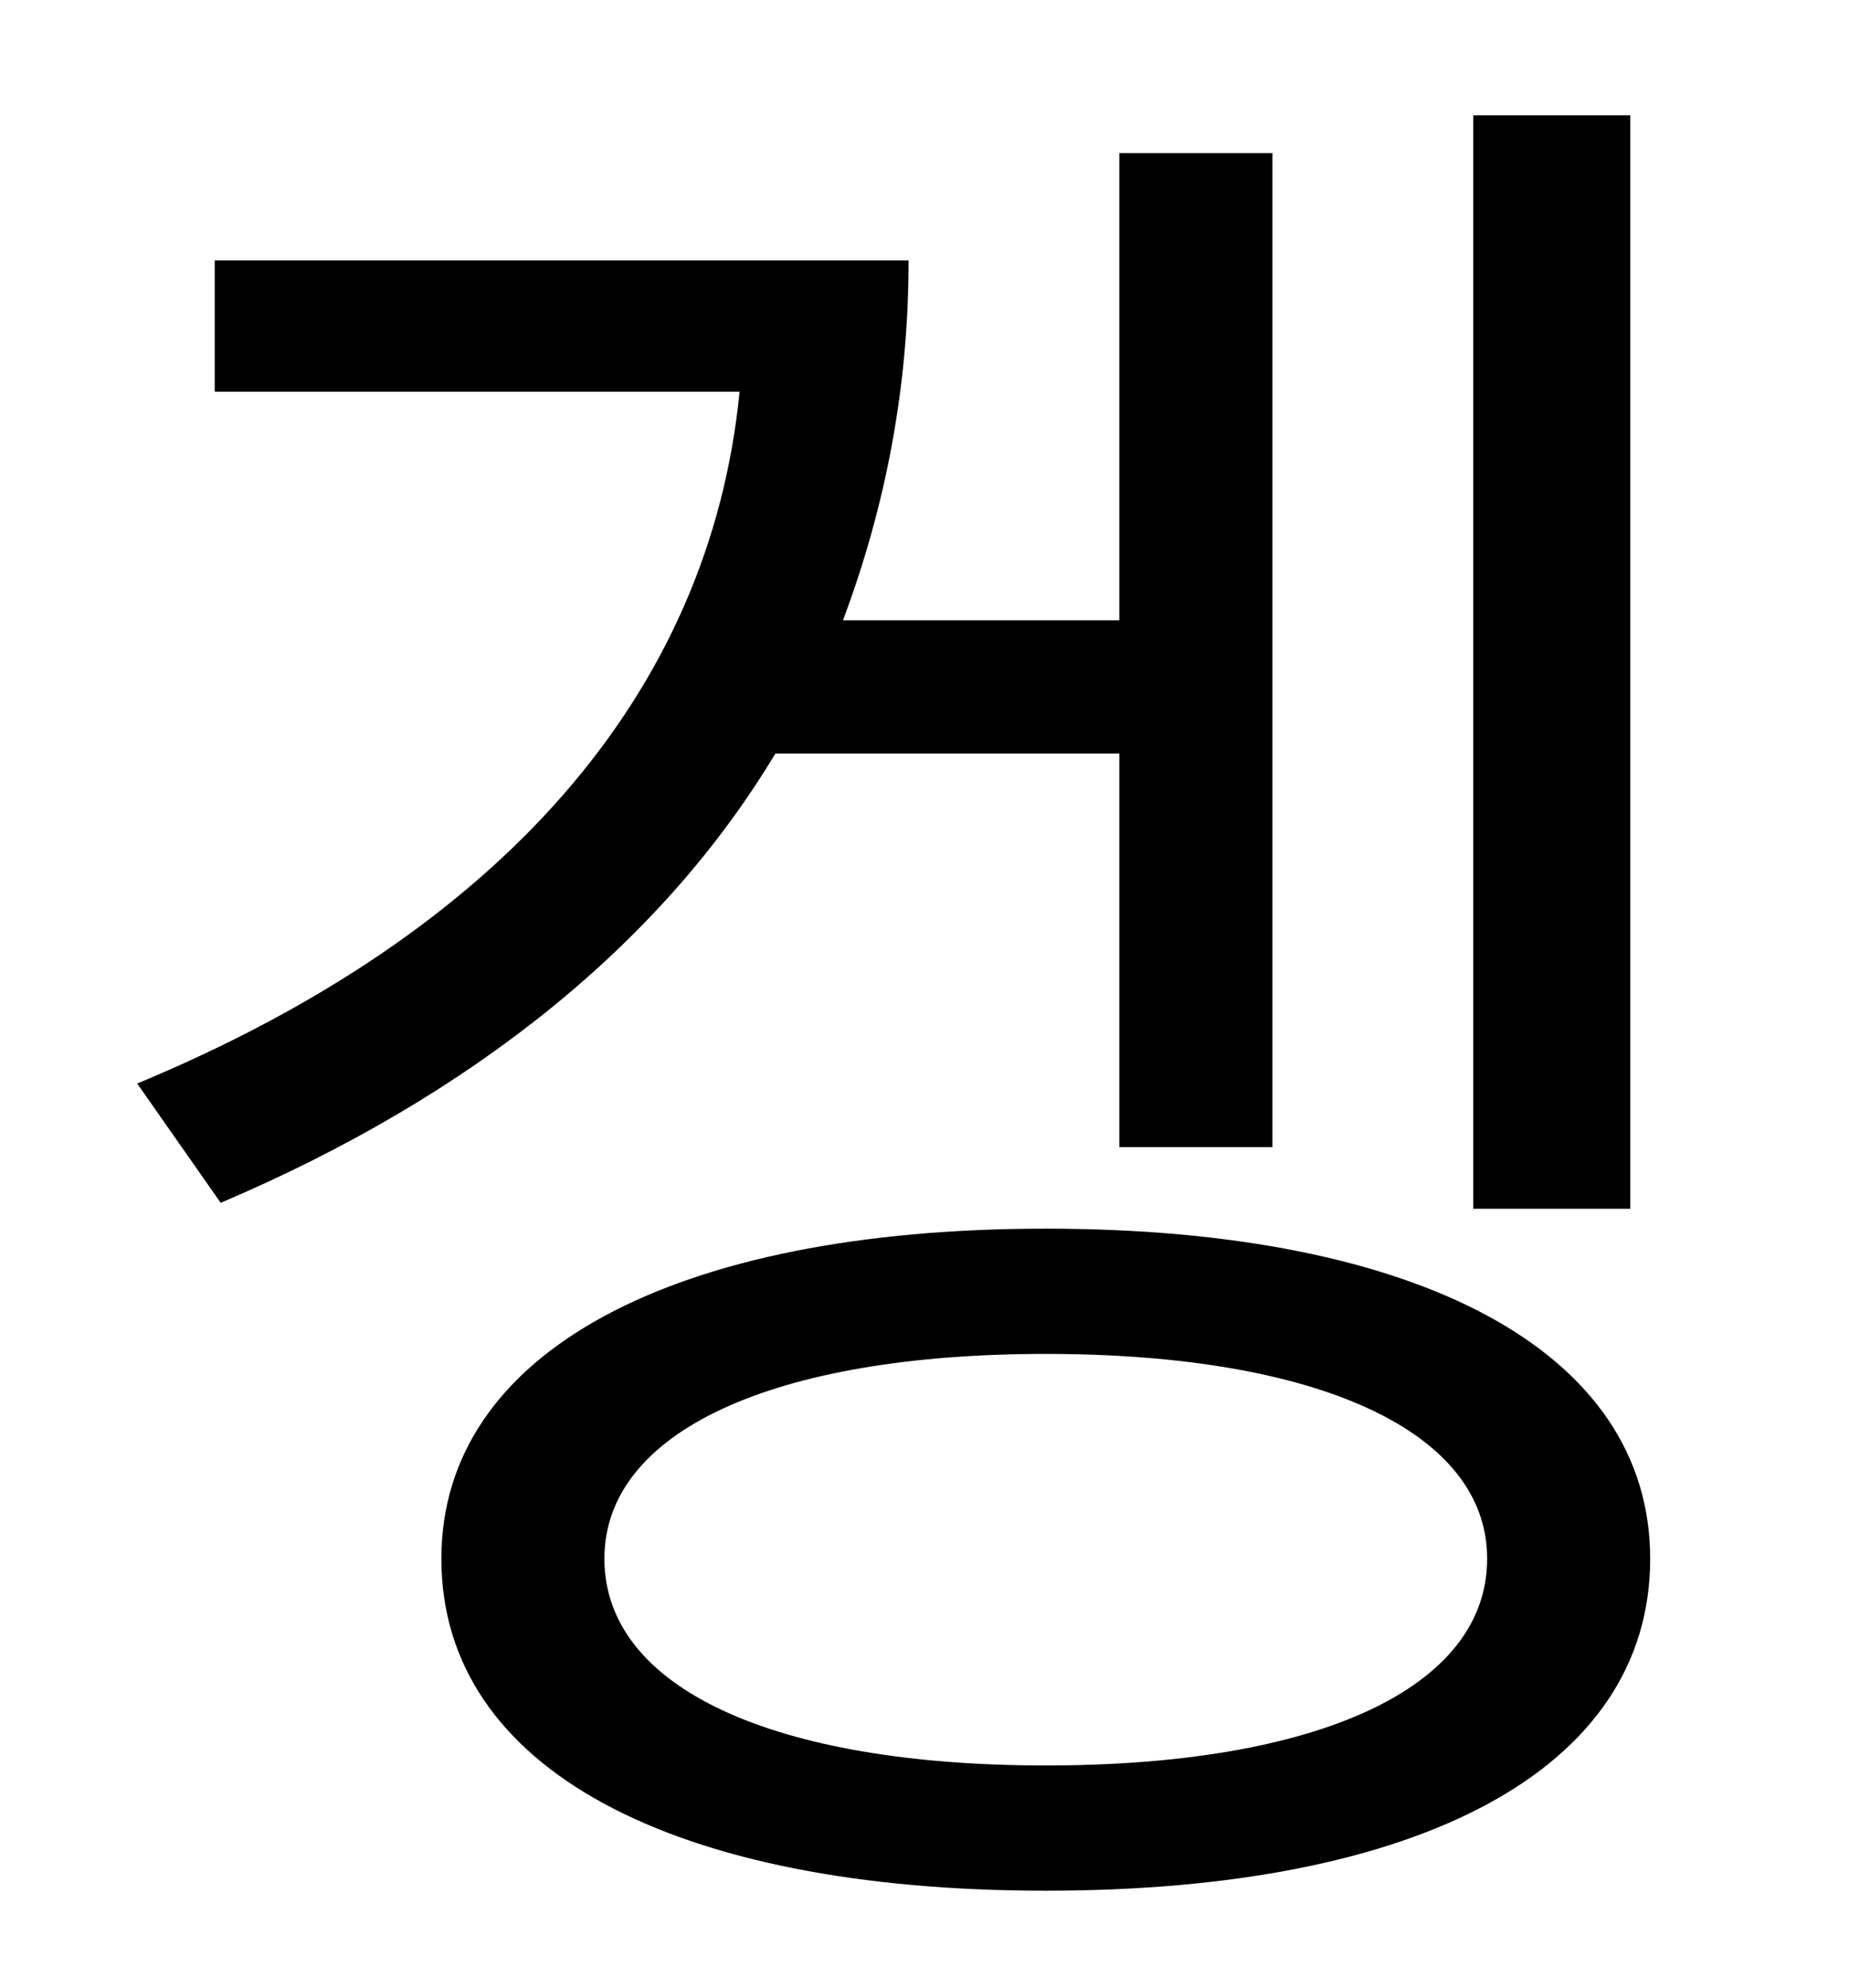 <?xml version="1.0" standalone="no"?>
<!DOCTYPE svg PUBLIC "-//W3C//DTD SVG 1.1//EN" "http://www.w3.org/Graphics/SVG/1.1/DTD/svg11.dtd" >
<svg xmlns="http://www.w3.org/2000/svg" xmlns:xlink="http://www.w3.org/1999/xlink" version="1.1" viewBox="-10 0 930 1000">
   <path fill="currentColor"
d="M810 58v550h-79v-550h79zM553 379h-173c-57 95 -152 172 -279 226l-42 -60c183 -76 288 -196 303 -348h-264v-66h349c0 65 -12 125 -33 181h139v-235h77v500h-77v-198zM516 888c137 0 222 -39 222 -104c0 -64 -85 -103 -222 -103s-222 39 -222 103c0 65 85 104 222 104z
M516 618c188 0 304 62 304 166c0 106 -116 167 -304 167c-187 0 -304 -61 -304 -167c0 -104 117 -166 304 -166z" />
</svg>
